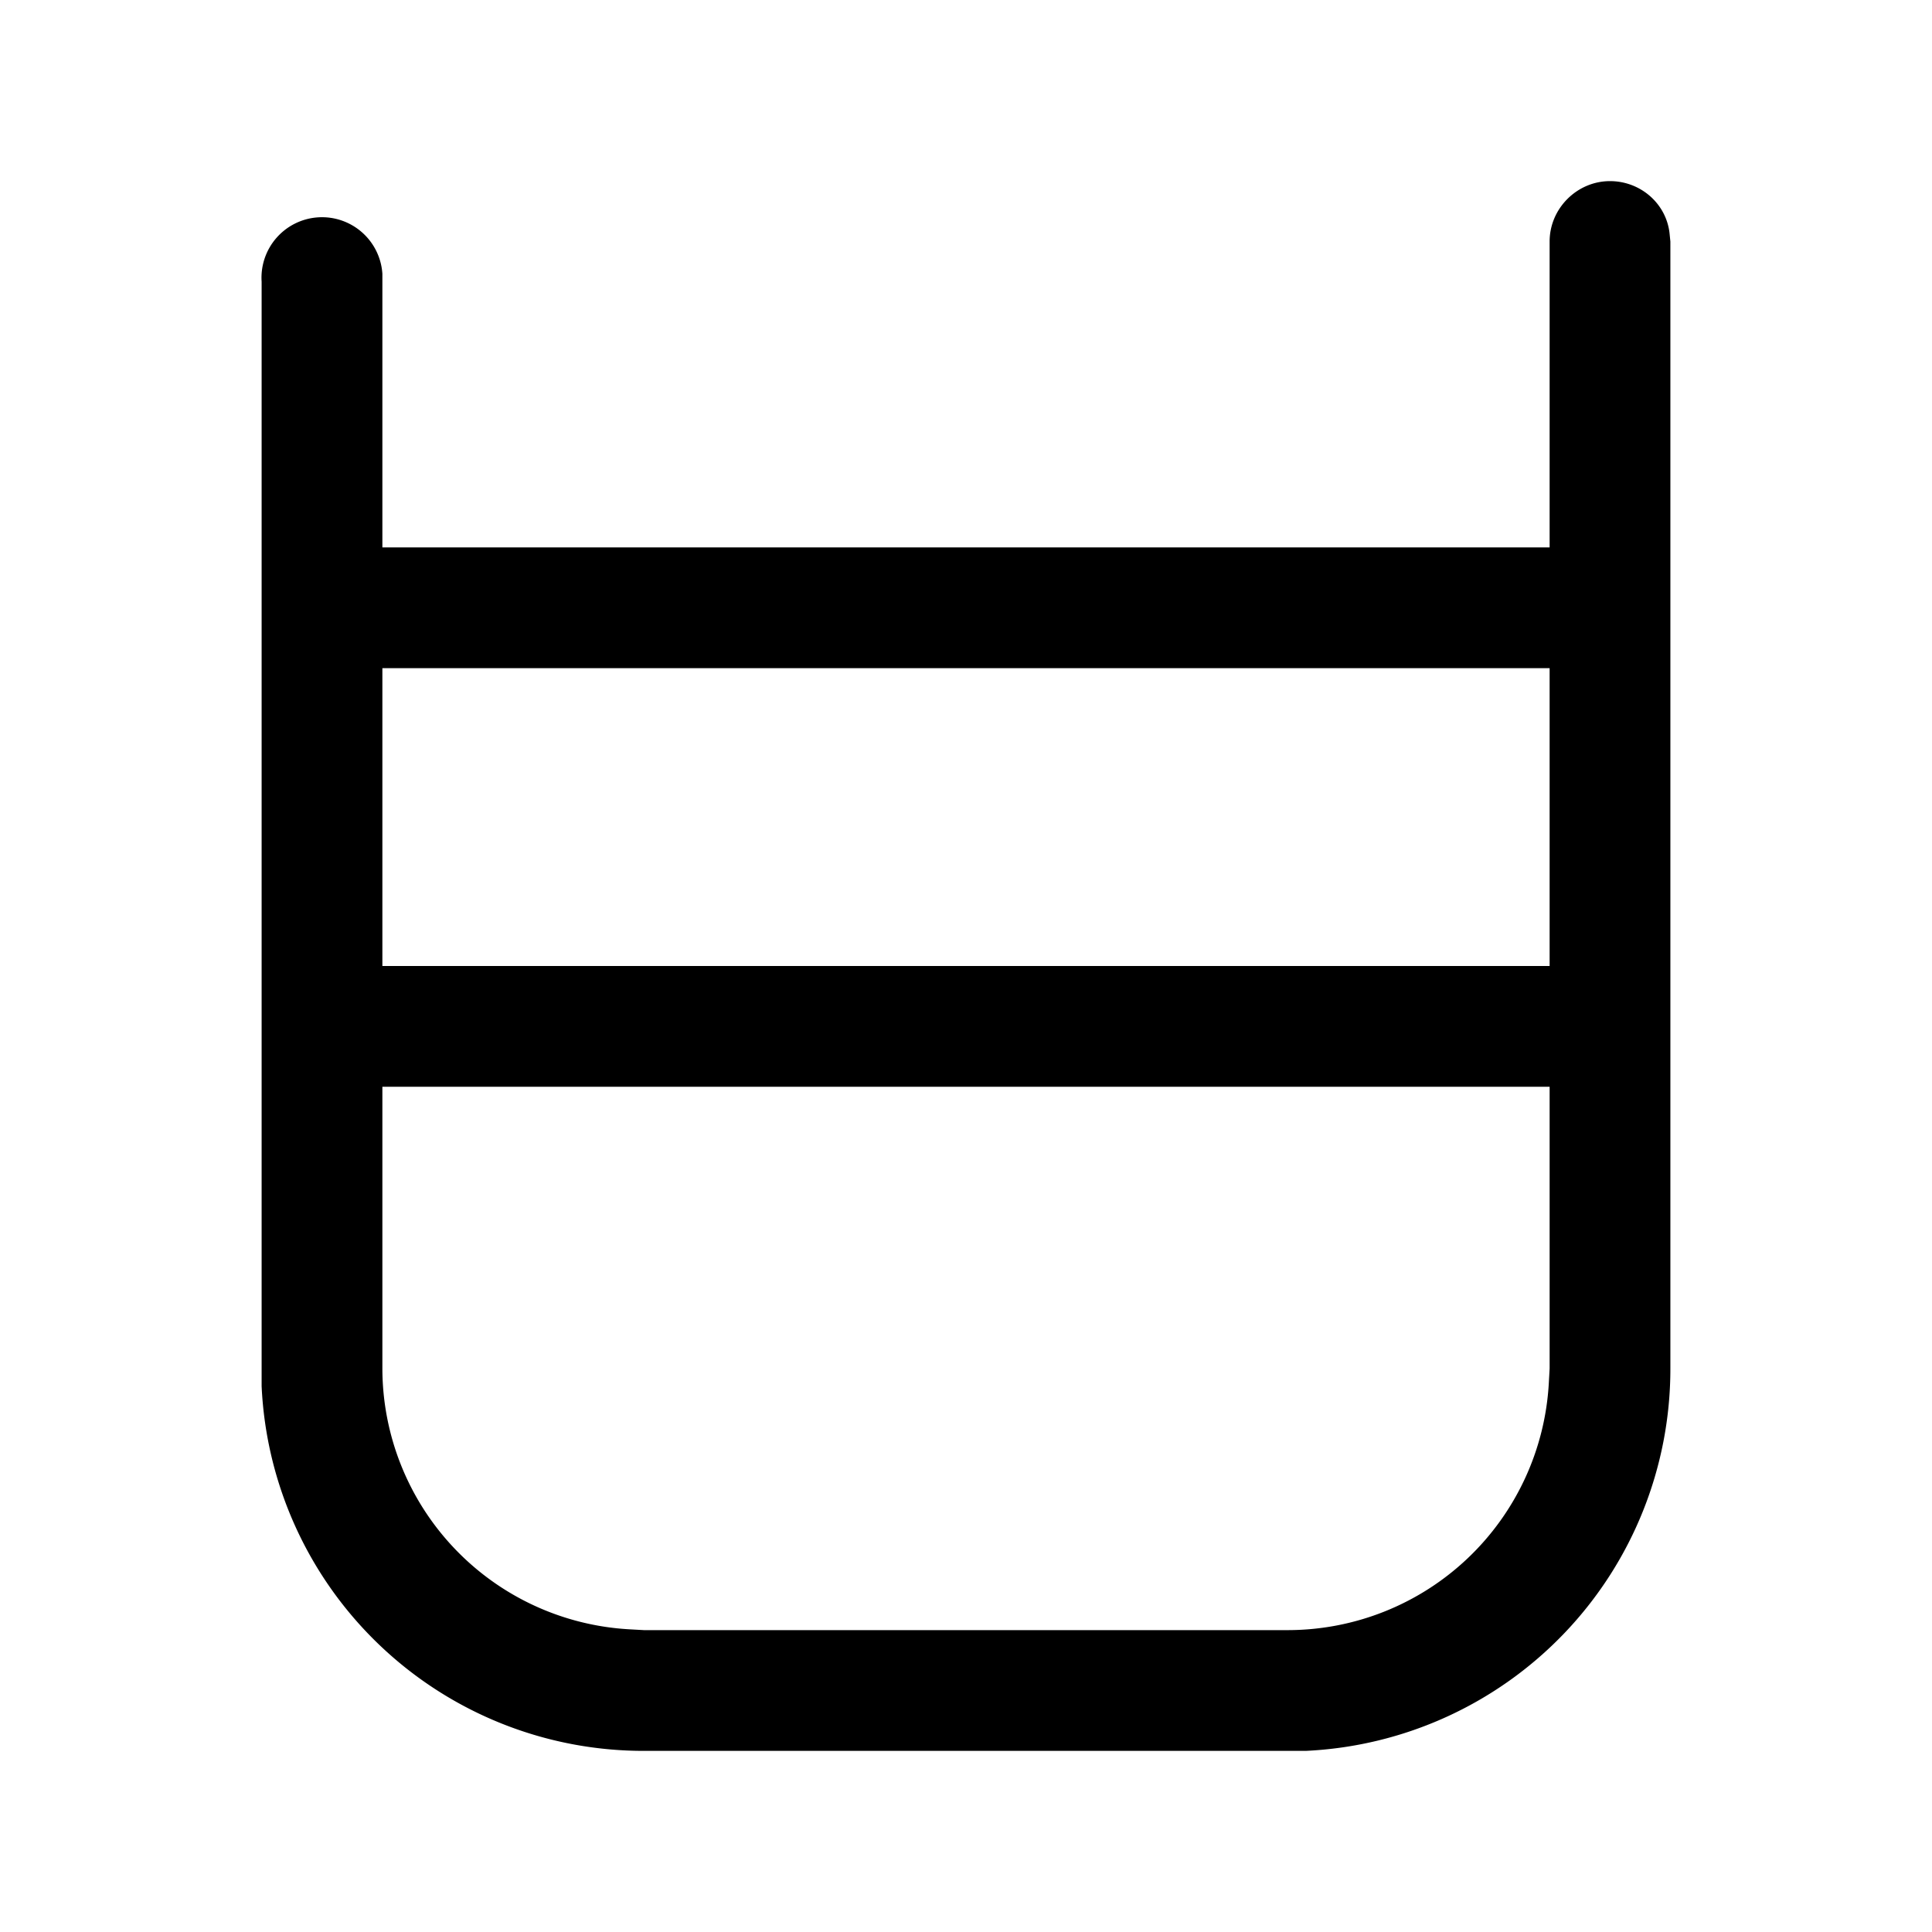 <svg width="24" height="24" viewBox="0 0 24 24" xmlns="http://www.w3.org/2000/svg"><path d="M20 2.25c.38 0 .7.28.74.65l.01.1v14a4.75 4.75 0 01-4.53 4.75H8a4.75 4.75 0 01-4.75-4.53V3.5a.75.75 0 011.5-.1v3.4h14.5V3c0-.41.34-.75.75-.75zm-.75 11.25H4.75V17a3.25 3.25 0 003.07 3.24l.18.01h8a3.25 3.25 0 003.24-3.07l.01-.18v-3.5zm0-5.2H4.75V12h14.5V8.3z"/></svg>